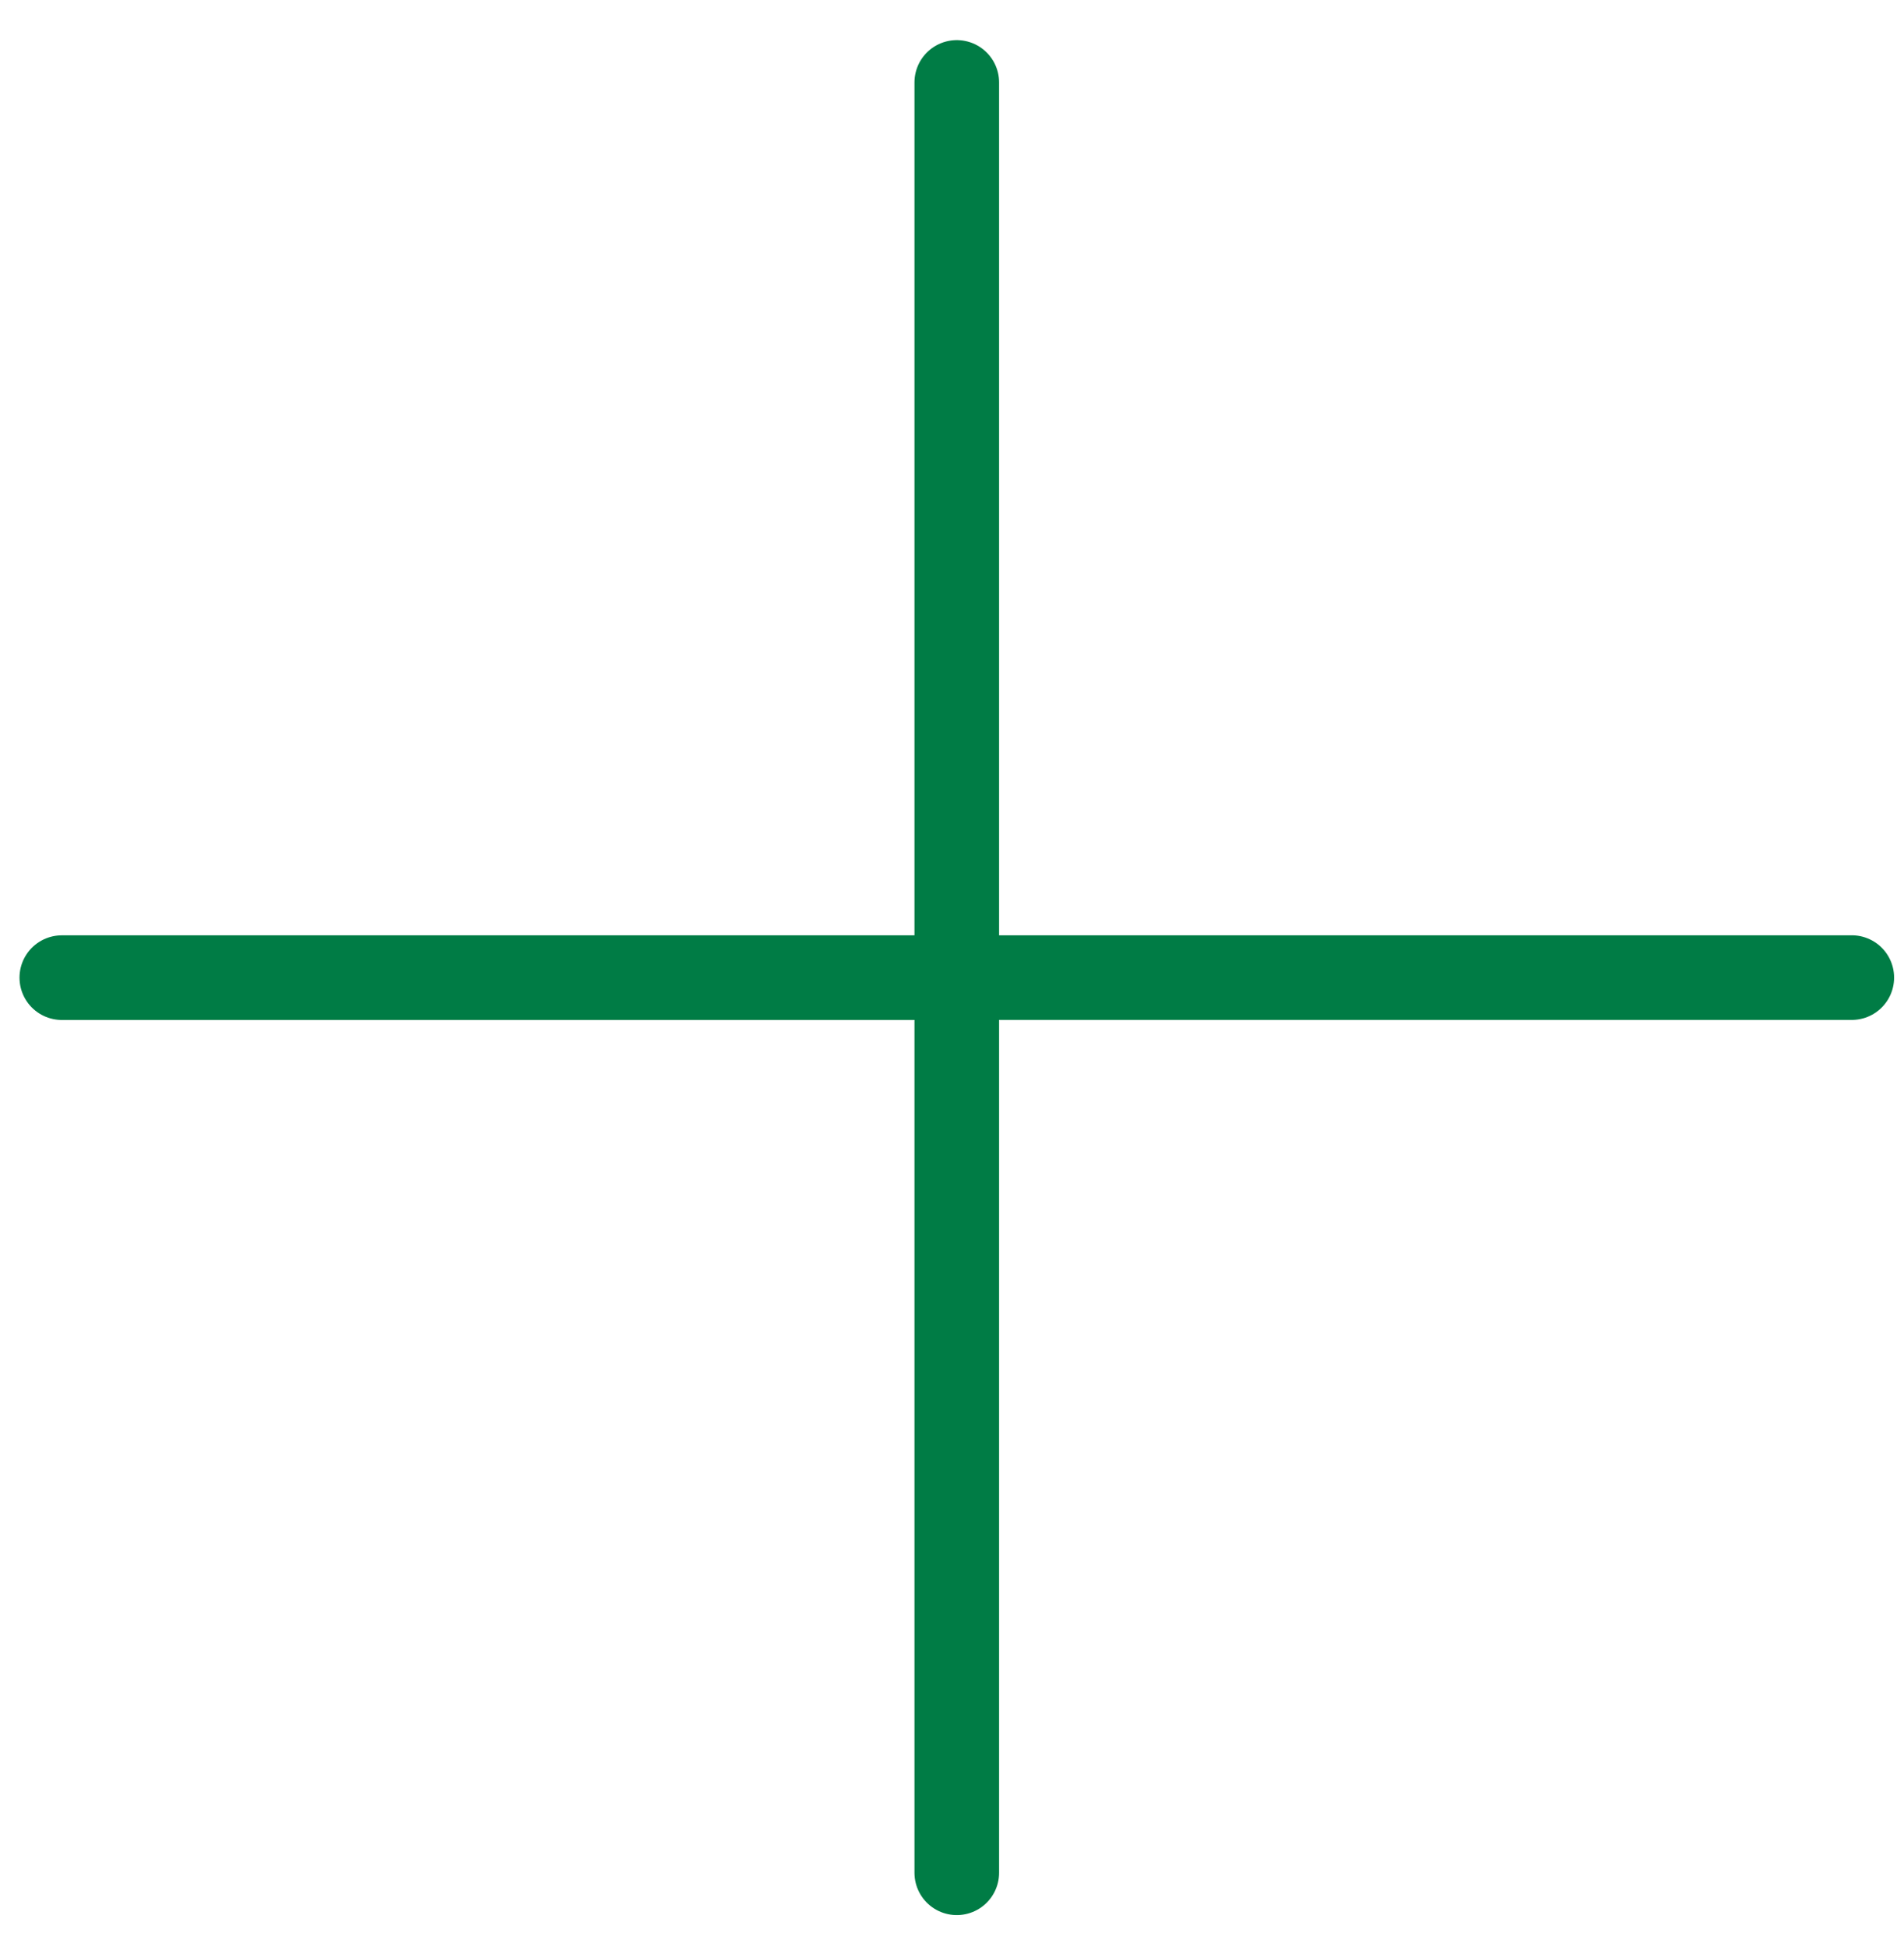 <svg width="45" height="46" viewBox="0 0 45 46" fill="none" xmlns="http://www.w3.org/2000/svg">
<path d="M1.461 23.102H22.613V44.254" stroke="#007C45" stroke-width="2" stroke-linecap="round" stroke-linejoin="round"/>
<path d="M43.766 23.101L22.613 23.101L22.613 1.948" stroke="#007C45" stroke-width="2" stroke-linecap="round" stroke-linejoin="round"/>
</svg>
